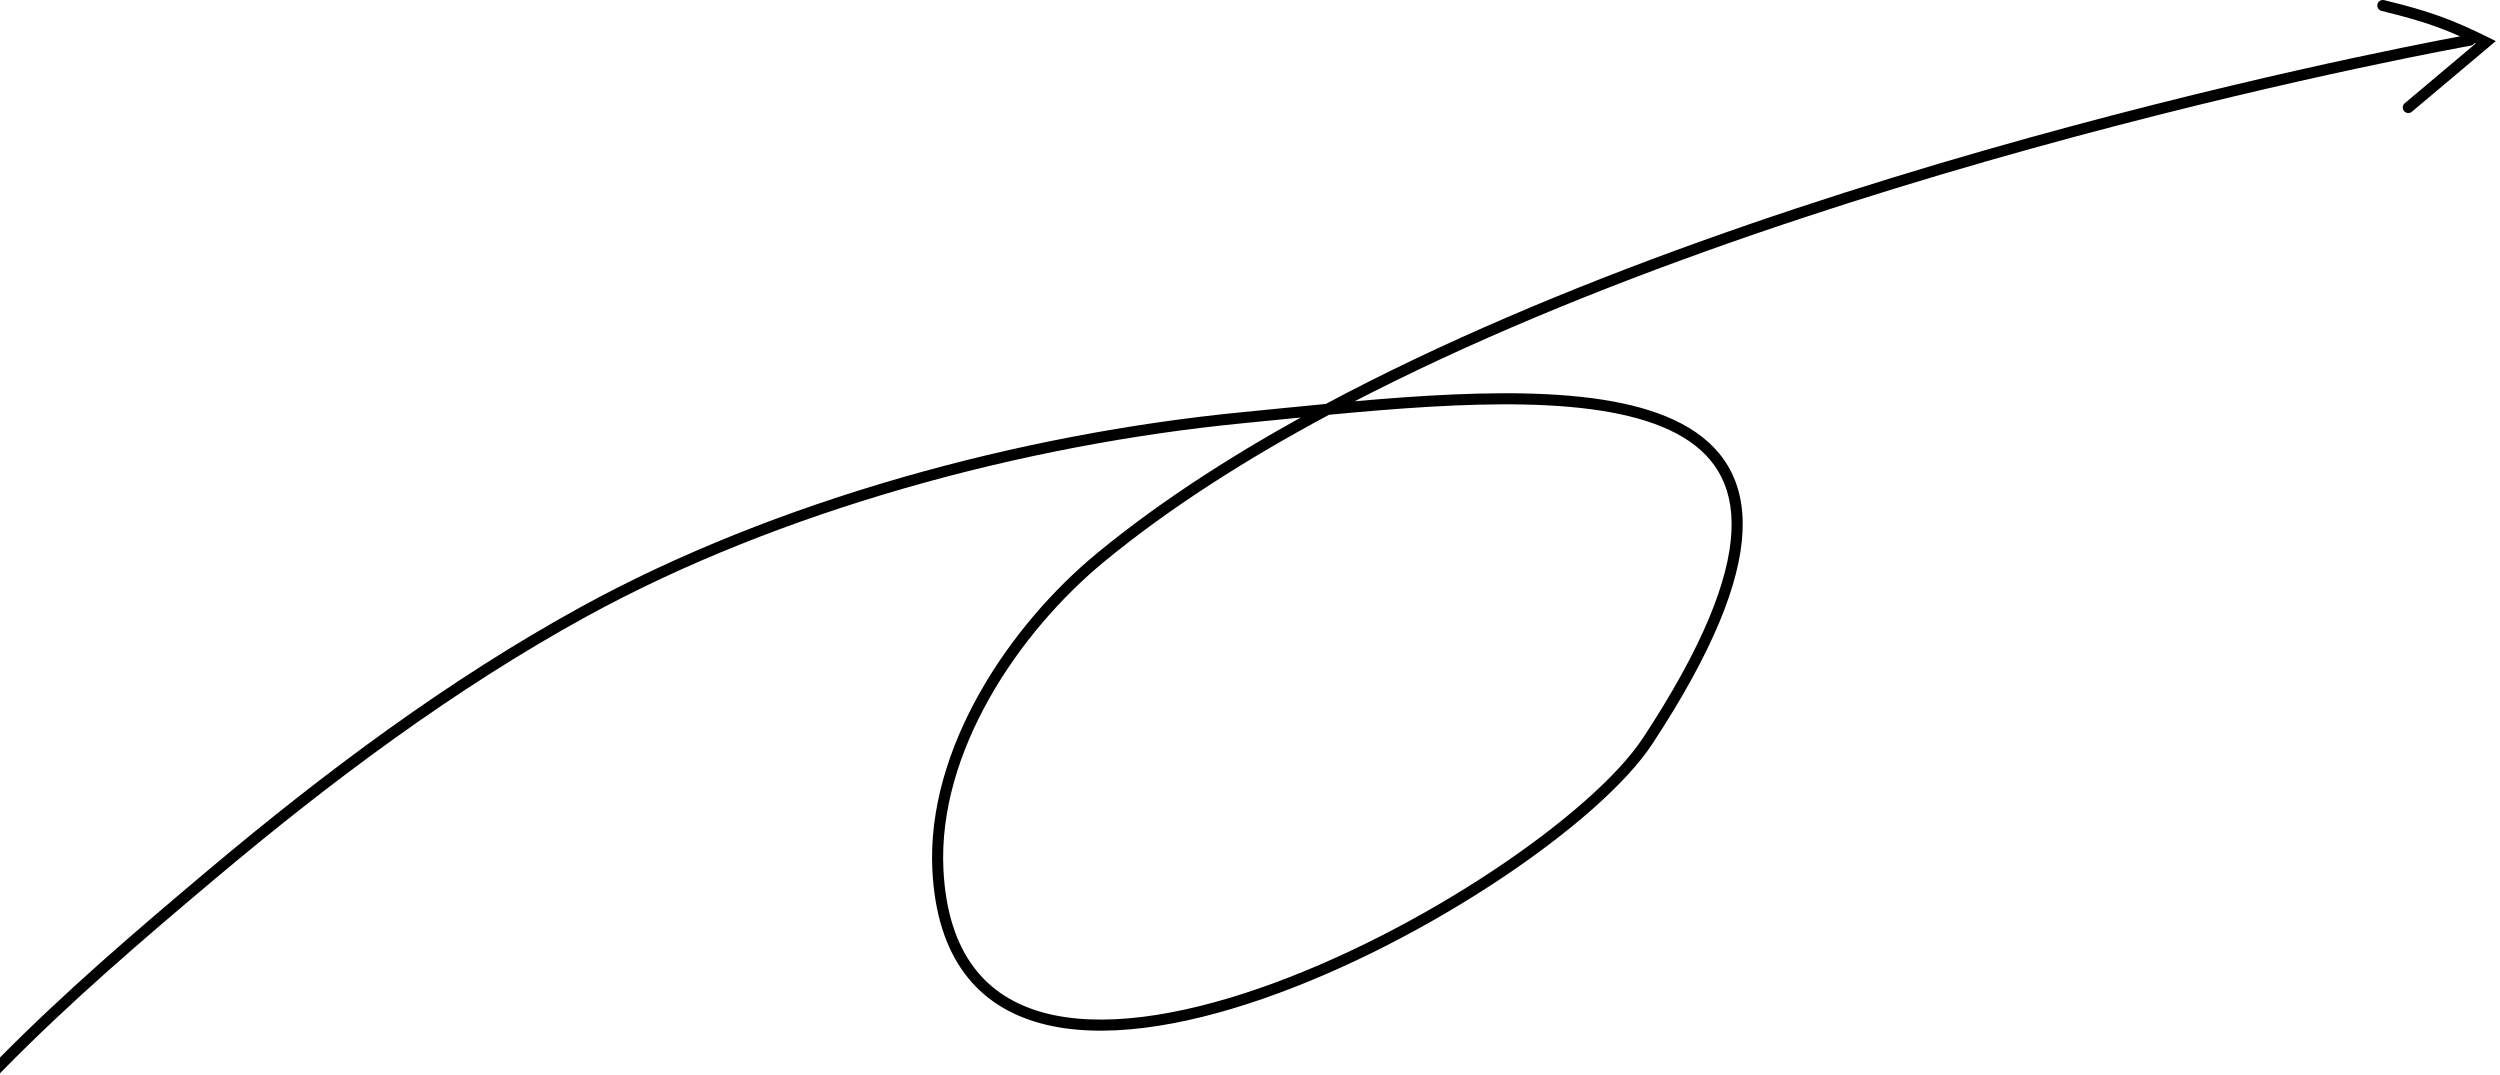 <svg width="451" height="194" viewBox="0 0 451 194" fill="none" xmlns="http://www.w3.org/2000/svg">
<path d="M38.227 157.711L37.584 156.946H37.584L38.227 157.711ZM105.307 110.352L105.789 111.228L105.307 110.352ZM169.196 156.904L168.197 156.954L169.196 156.904ZM198.597 100.523L199.233 101.295L198.597 100.523ZM224.113 75.359L224.211 76.355L224.113 75.359ZM297.253 133.641L298.089 134.191L297.253 133.641ZM445.731 8.236C446.274 8.14 446.637 7.621 446.54 7.077C446.444 6.533 445.925 6.171 445.381 6.267L445.731 8.236ZM433.817 18.624C433.394 18.98 433.34 19.611 433.696 20.033C434.051 20.456 434.682 20.51 435.105 20.154L433.817 18.624ZM448.43 7.632L449.074 8.397L450.244 7.412L448.872 6.735L448.43 7.632ZM430.099 0.028C429.562 -0.102 429.022 0.229 428.892 0.765C428.763 1.302 429.093 1.843 429.63 1.972L430.099 0.028ZM-0.713 191.495L-1.414 192.208L0.013 193.61L0.713 192.896L-0.713 191.495ZM38.871 158.477C59.69 140.965 81.948 124.311 105.789 111.228L104.826 109.475C80.826 122.646 58.455 139.39 37.584 156.946L38.871 158.477ZM170.195 156.855C169.151 135.775 183.652 114.12 199.233 101.295L197.961 99.751C182.137 112.776 167.109 134.981 168.197 156.954L170.195 156.855ZM224.211 76.355C229.217 75.865 234.364 75.337 239.558 74.844L239.369 72.853C234.174 73.346 229.007 73.876 224.016 74.364L224.211 76.355ZM239.558 74.844C251.765 73.687 264.137 72.736 275.163 72.98C286.216 73.225 295.775 74.671 302.437 78.206C305.75 79.964 308.315 82.223 310.008 85.082C311.699 87.939 312.561 91.465 312.355 95.829C311.941 104.607 307.213 116.675 296.418 133.092L298.089 134.191C308.938 117.693 313.913 105.252 314.353 95.923C314.574 91.234 313.65 87.308 311.729 84.064C309.811 80.822 306.939 78.331 303.375 76.439C296.283 72.676 286.331 71.227 275.207 70.981C264.055 70.734 251.582 71.695 239.369 72.853L239.558 74.844ZM296.418 133.092C291.95 139.886 281.989 148.65 269.396 157.015C256.832 165.36 241.764 173.232 227.189 178.283C212.576 183.347 198.623 185.519 188.202 182.666C183.021 181.248 178.734 178.594 175.64 174.445C172.54 170.287 170.576 164.547 170.195 156.855L168.197 156.954C168.593 164.931 170.64 171.086 174.037 175.64C177.439 180.203 182.135 183.078 187.673 184.595C198.691 187.611 213.121 185.275 227.844 180.173C242.604 175.057 257.823 167.103 270.502 158.681C283.153 150.278 293.393 141.332 298.089 134.191L296.418 133.092ZM199.233 101.295C210.899 91.691 224.78 82.838 239.935 74.731L238.992 72.967C223.757 81.117 209.758 90.04 197.961 99.751L199.233 101.295ZM239.935 74.731C281.789 52.342 333.226 35.716 374.235 24.684C394.732 19.17 412.61 15.058 425.363 12.324C431.739 10.957 436.833 9.934 440.333 9.254C442.082 8.914 443.433 8.659 444.346 8.49C444.802 8.405 445.149 8.342 445.381 8.299C445.498 8.278 445.585 8.262 445.644 8.252C445.673 8.247 445.695 8.243 445.709 8.24C445.717 8.239 445.722 8.238 445.726 8.237C445.727 8.237 445.729 8.237 445.73 8.237C445.73 8.236 445.731 8.236 445.556 7.252C445.381 6.267 445.38 6.267 445.379 6.268C445.378 6.268 445.377 6.268 445.375 6.268C445.371 6.269 445.365 6.27 445.358 6.271C445.342 6.274 445.32 6.278 445.29 6.284C445.23 6.294 445.142 6.31 445.024 6.332C444.789 6.374 444.44 6.438 443.98 6.523C443.062 6.694 441.706 6.95 439.951 7.291C436.44 7.973 431.333 8.998 424.944 10.368C412.165 13.108 394.252 17.228 373.715 22.753C332.655 33.799 281.046 50.471 238.992 72.967L239.935 74.731ZM105.789 111.228C140.651 92.097 184.657 80.221 224.211 76.355L224.016 74.364C184.249 78.252 139.97 90.189 104.826 109.475L105.789 111.228ZM435.105 20.154L449.074 8.397L447.786 6.867L433.817 18.624L435.105 20.154ZM448.872 6.735C442.392 3.538 438.327 2.013 430.099 0.028L429.63 1.972C437.718 3.924 441.644 5.398 447.987 8.528L448.872 6.735ZM0.713 192.896C12.662 180.732 25.7 169.555 38.871 158.477L37.584 156.946C24.412 168.026 11.308 179.256 -0.713 191.495L0.713 192.896Z" fill="black"/>
</svg>
